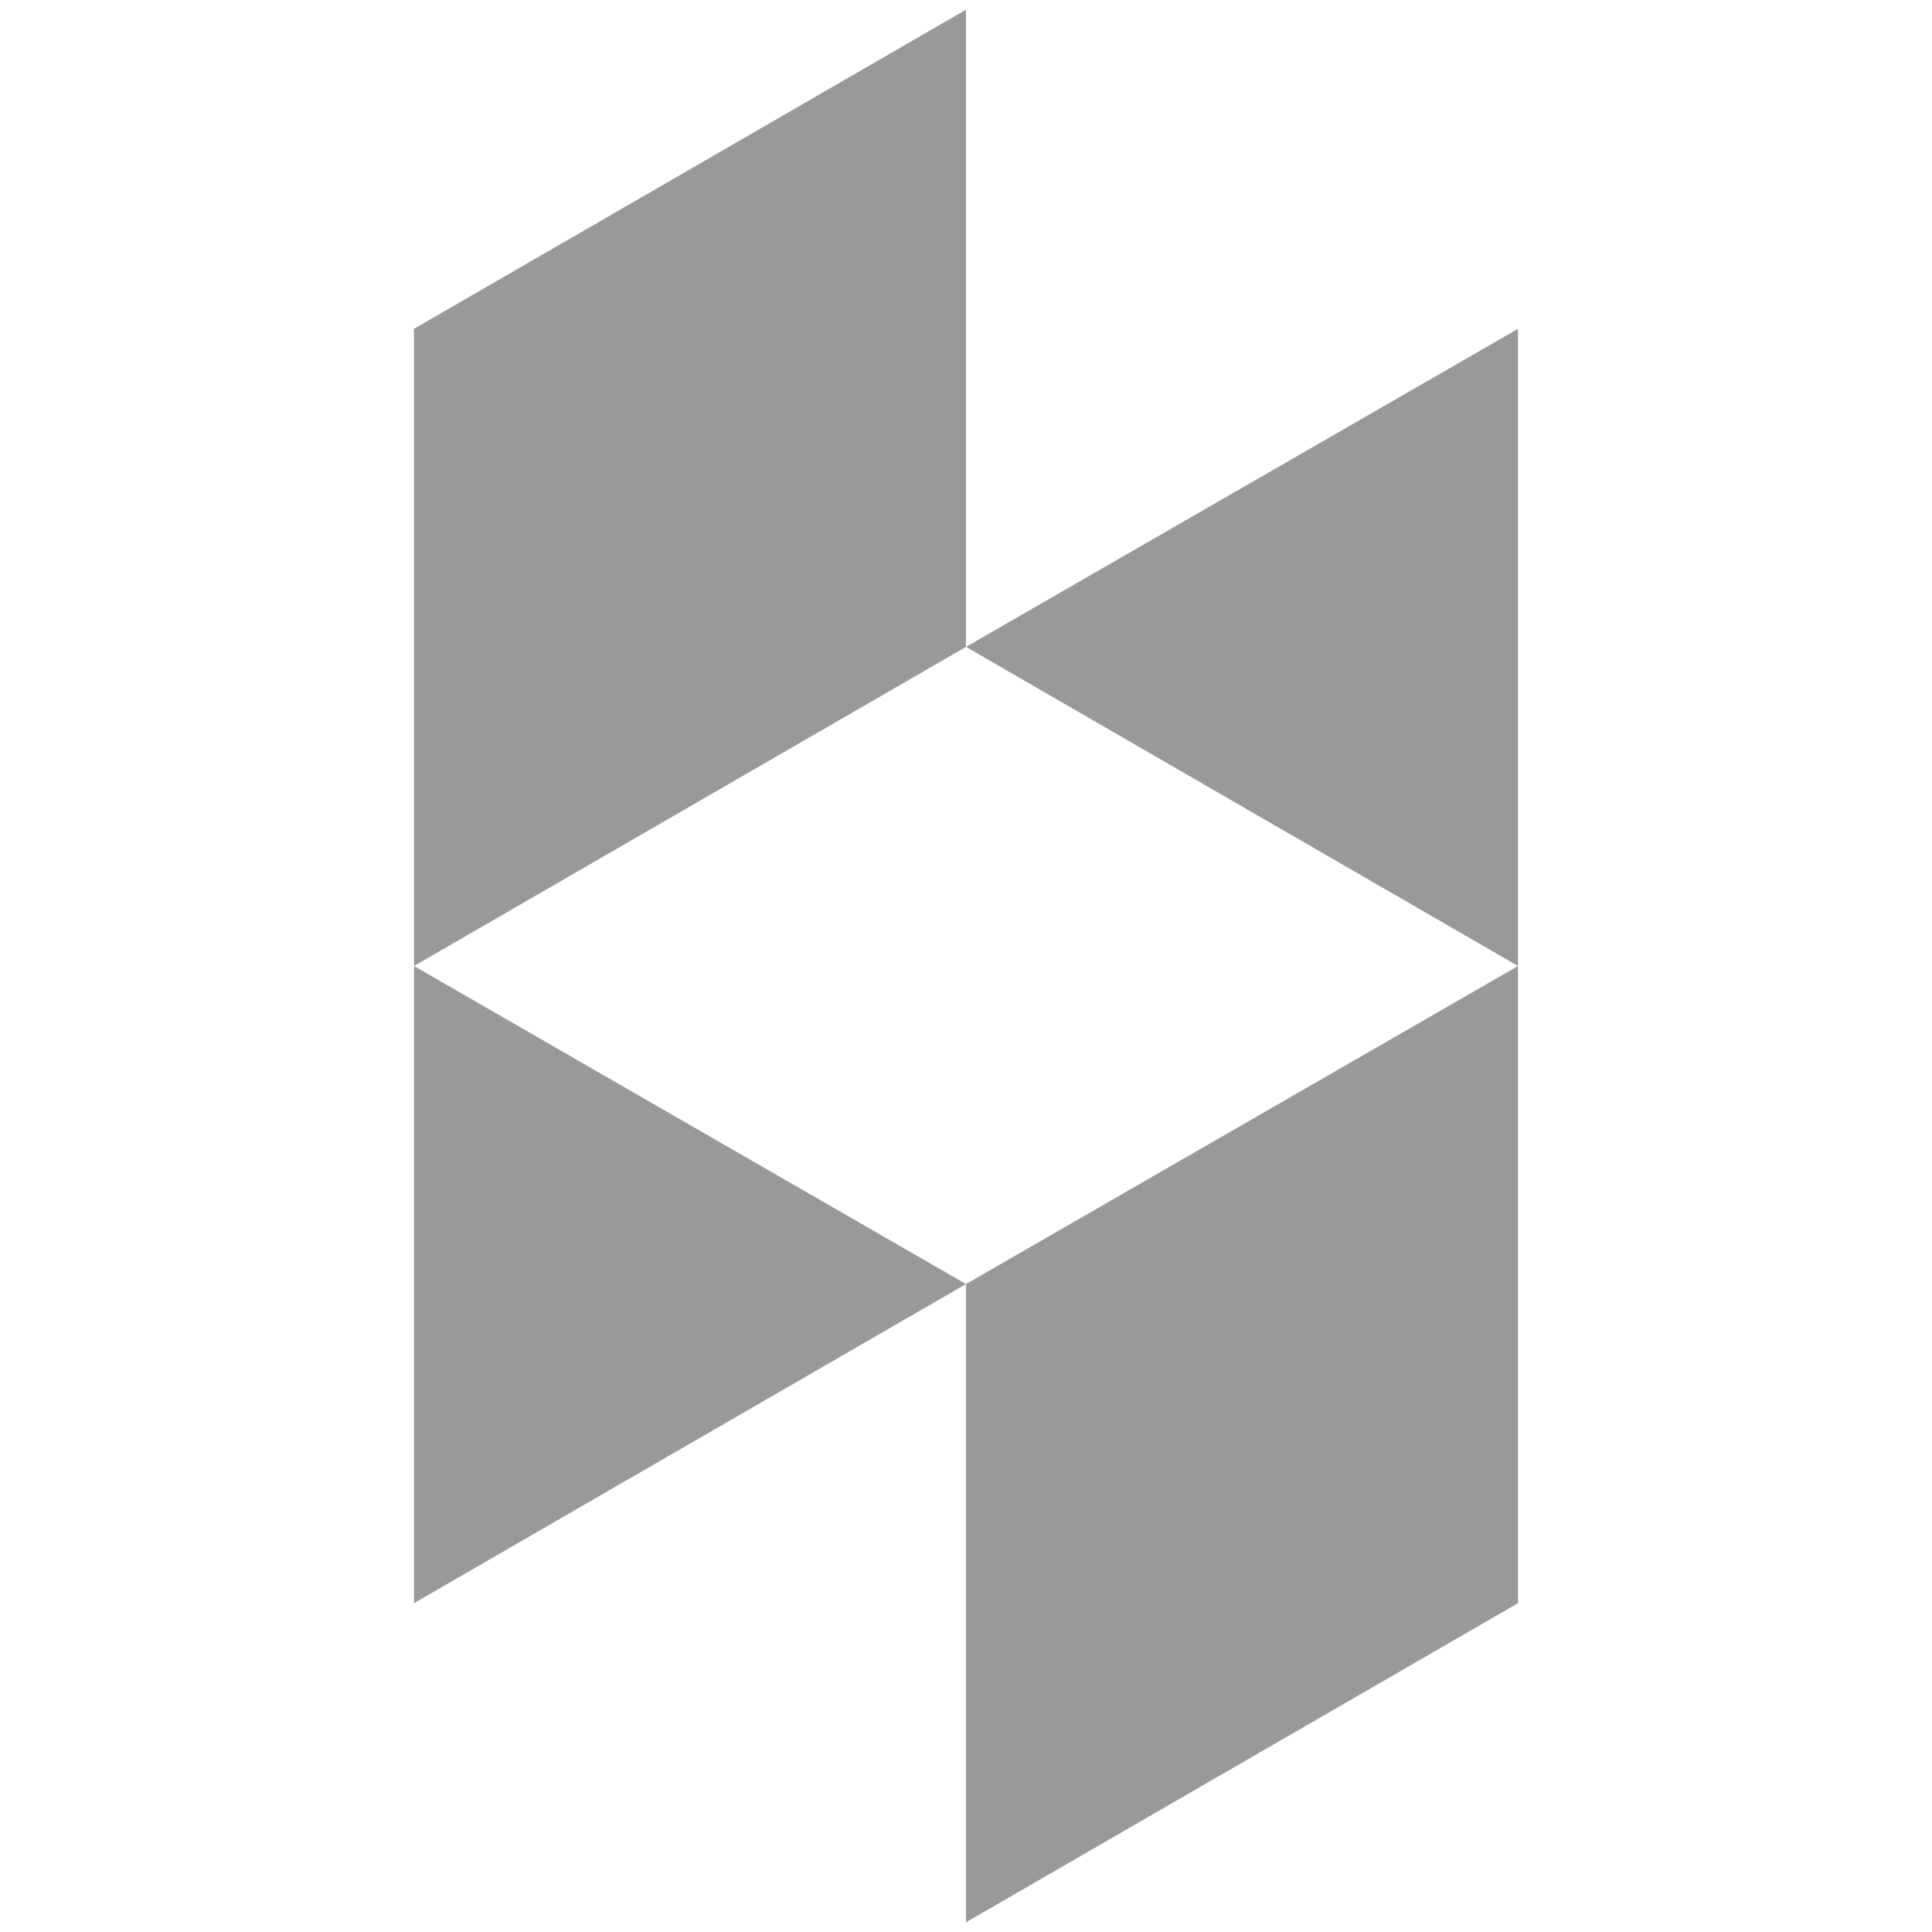 <?xml version="1.0" encoding="utf-8"?>
<svg width="1792" height="1792" viewBox="0 0 1792 1792" xmlns="http://www.w3.org/2000/svg"><path d="M896 1191l512-295v591l-512 296v-592zm-512-295v591l512-296zm512-887v591l-512 296v-591zm0 591l512-295v591z" fill="#999"/></svg>
